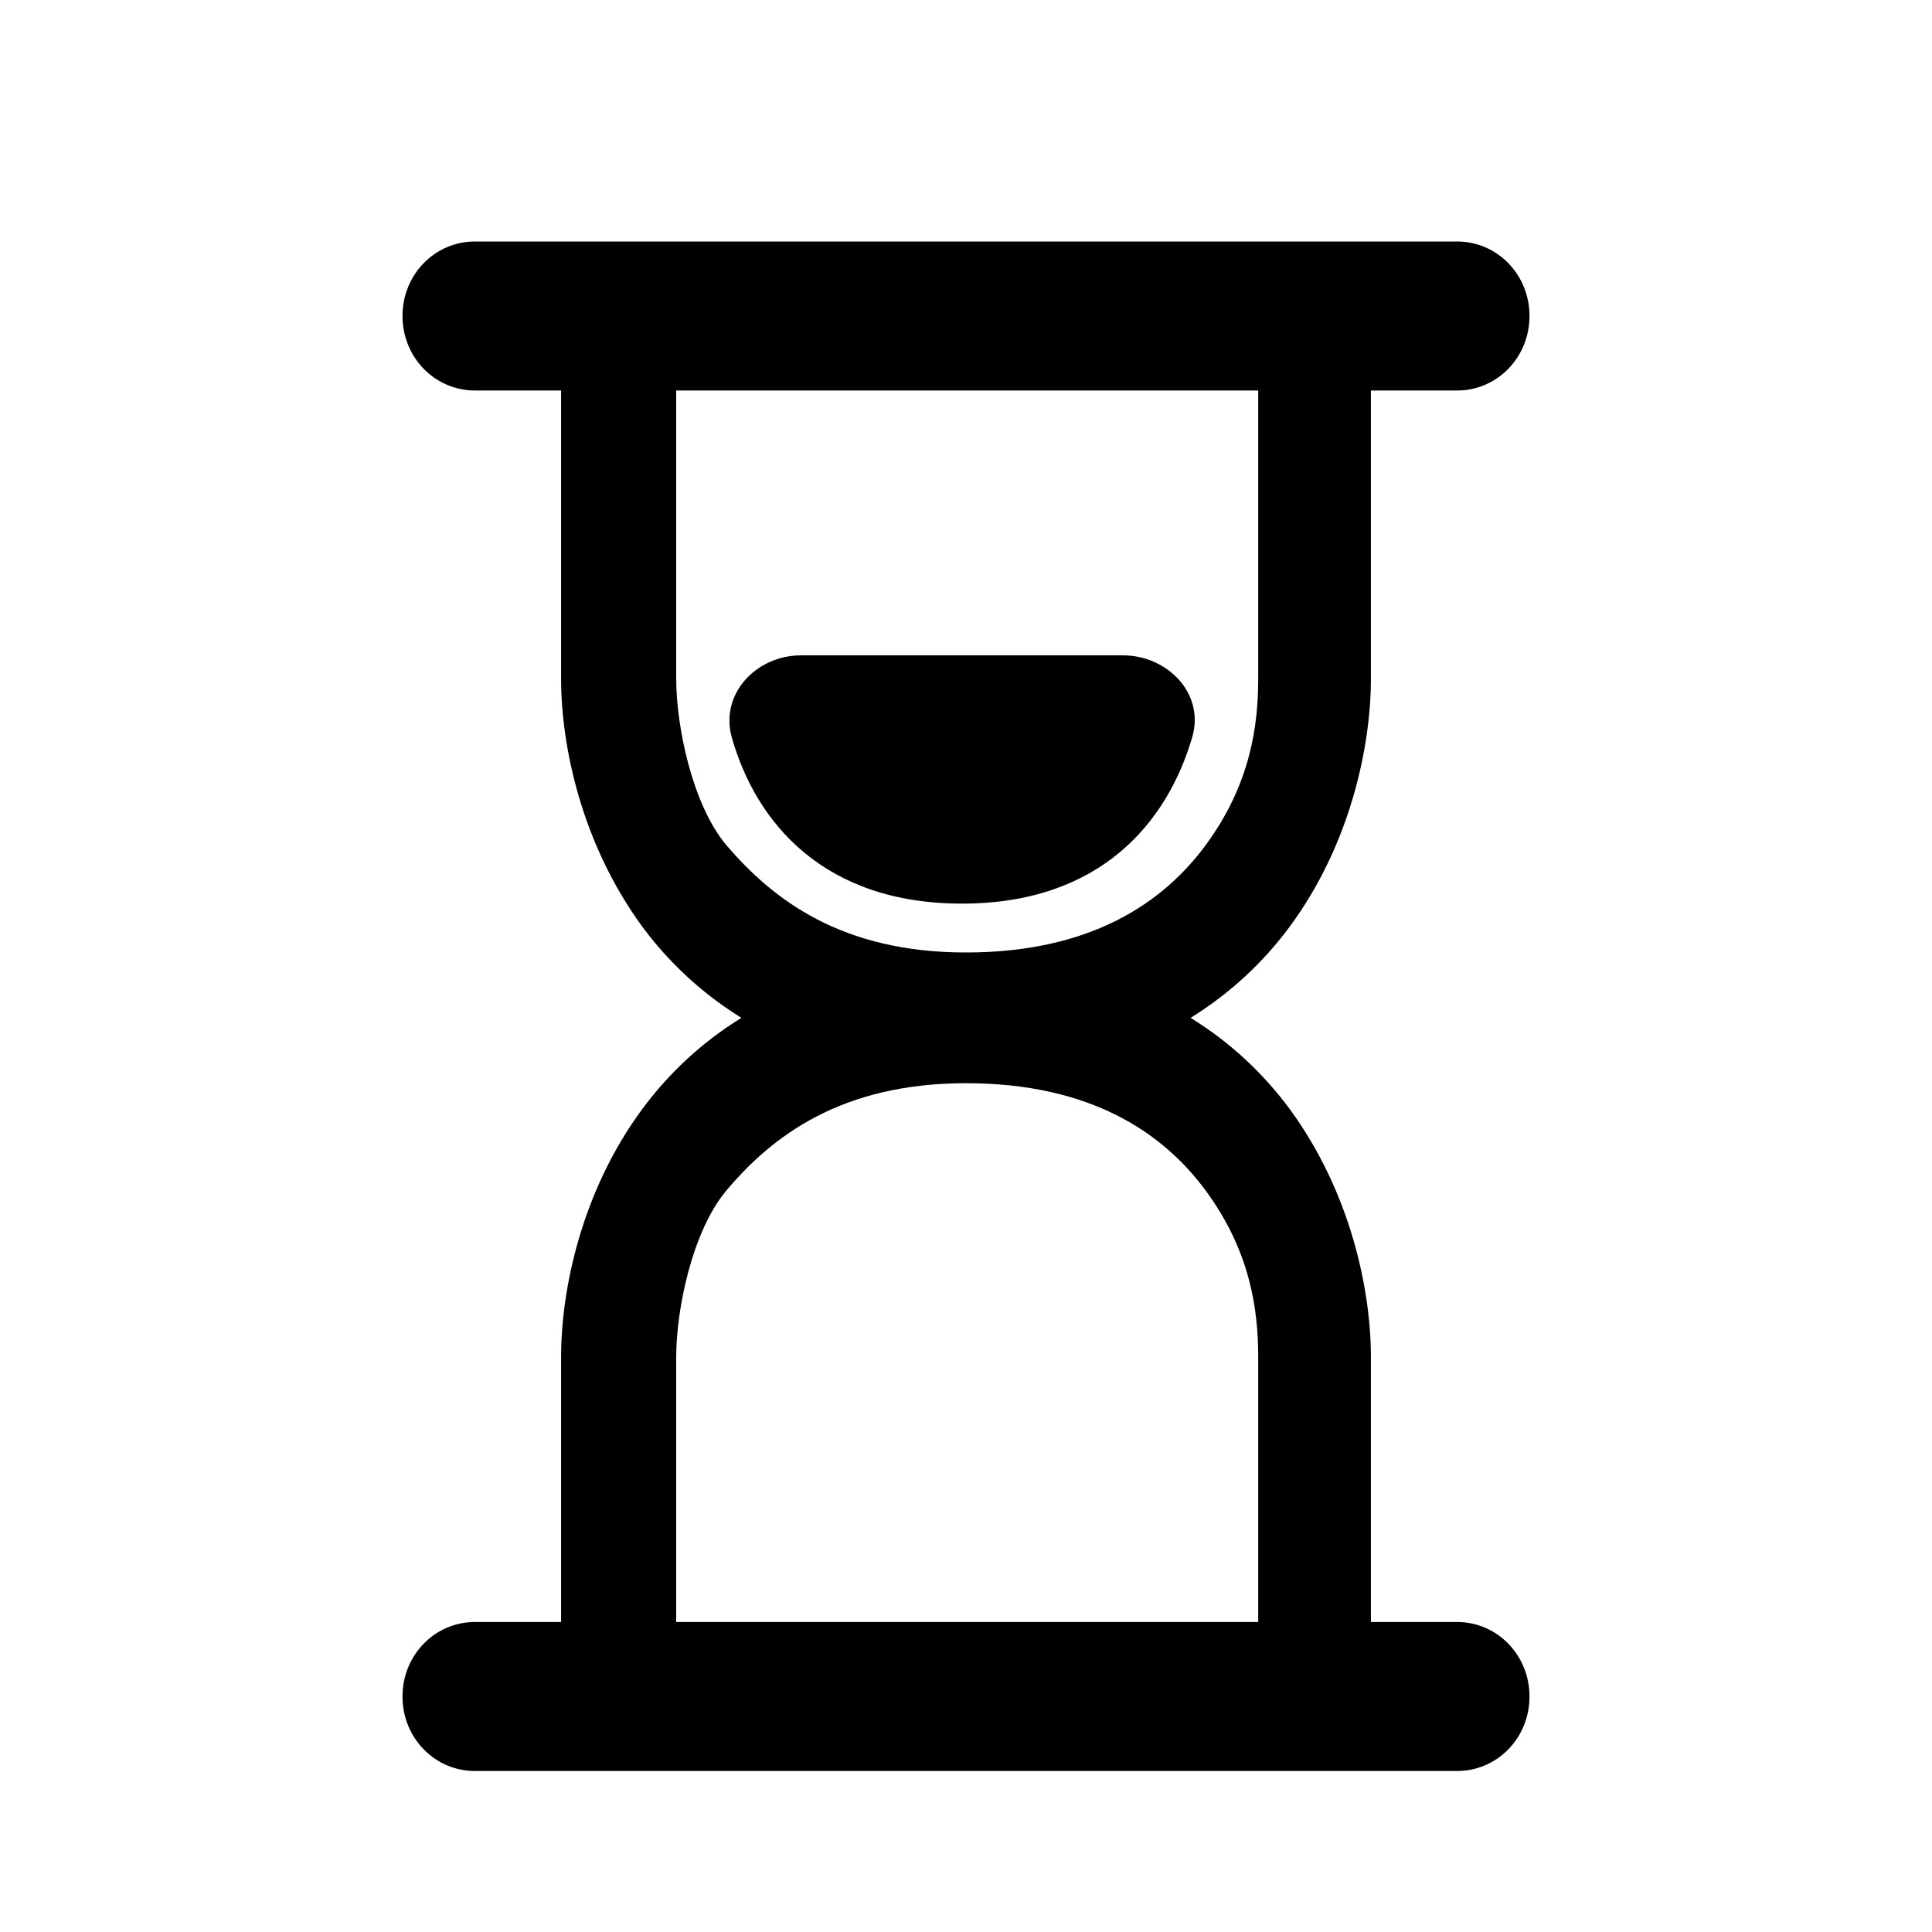 <svg width="24" height="24" viewBox="0 0 24 24" fill="none" xmlns="http://www.w3.org/2000/svg">
<path fill-rule="evenodd" clip-rule="evenodd" d="M11.95 11.225C13.67 11.225 14.5 10.217 14.81 9.159C14.97 8.614 14.5 8.141 13.95 8.141H9.95C9.4 8.141 8.94 8.614 9.09 9.159C9.39 10.217 10.23 11.225 11.95 11.225Z" fill="black"/>
<path fill-rule="evenodd" clip-rule="evenodd" d="M18.1 20.149H17.03V16.859C17.03 16.026 16.78 14.813 16.02 13.775C15.7 13.343 15.29 12.952 14.79 12.644C15.29 12.335 15.7 11.945 16.02 11.513C16.78 10.485 17.03 9.261 17.03 8.429V4.851H18.1C18.6 4.851 19 4.439 19 3.925C19 3.411 18.6 3 18.1 3H5.9C5.4 3 5 3.411 5 3.925C5 4.439 5.4 4.851 5.9 4.851H6.97V8.429C6.97 9.261 7.22 10.475 7.98 11.513C8.3 11.945 8.71 12.335 9.21 12.644C8.71 12.952 8.3 13.343 7.98 13.775C7.22 14.803 6.97 16.026 6.97 16.859V20.149H5.9C5.4 20.149 5 20.561 5 21.075C5 21.589 5.4 22 5.9 22H18.1C18.6 22 19 21.589 19 21.075C19 20.561 18.6 20.149 18.1 20.149ZM9.02 10.495C8.6 9.991 8.4 9.025 8.4 8.429V4.851H15.63V8.429C15.63 9.025 15.53 9.745 14.98 10.495C14.45 11.215 13.55 11.832 12 11.832C10.45 11.832 9.6 11.174 9.02 10.495ZM15.63 20.149H8.4V16.859C8.4 16.263 8.6 15.296 9.02 14.793C9.59 14.114 10.45 13.456 12 13.456C13.55 13.456 14.45 14.073 14.98 14.793C15.53 15.543 15.63 16.263 15.63 16.859V20.149Z" fill="black"/>
</svg>
